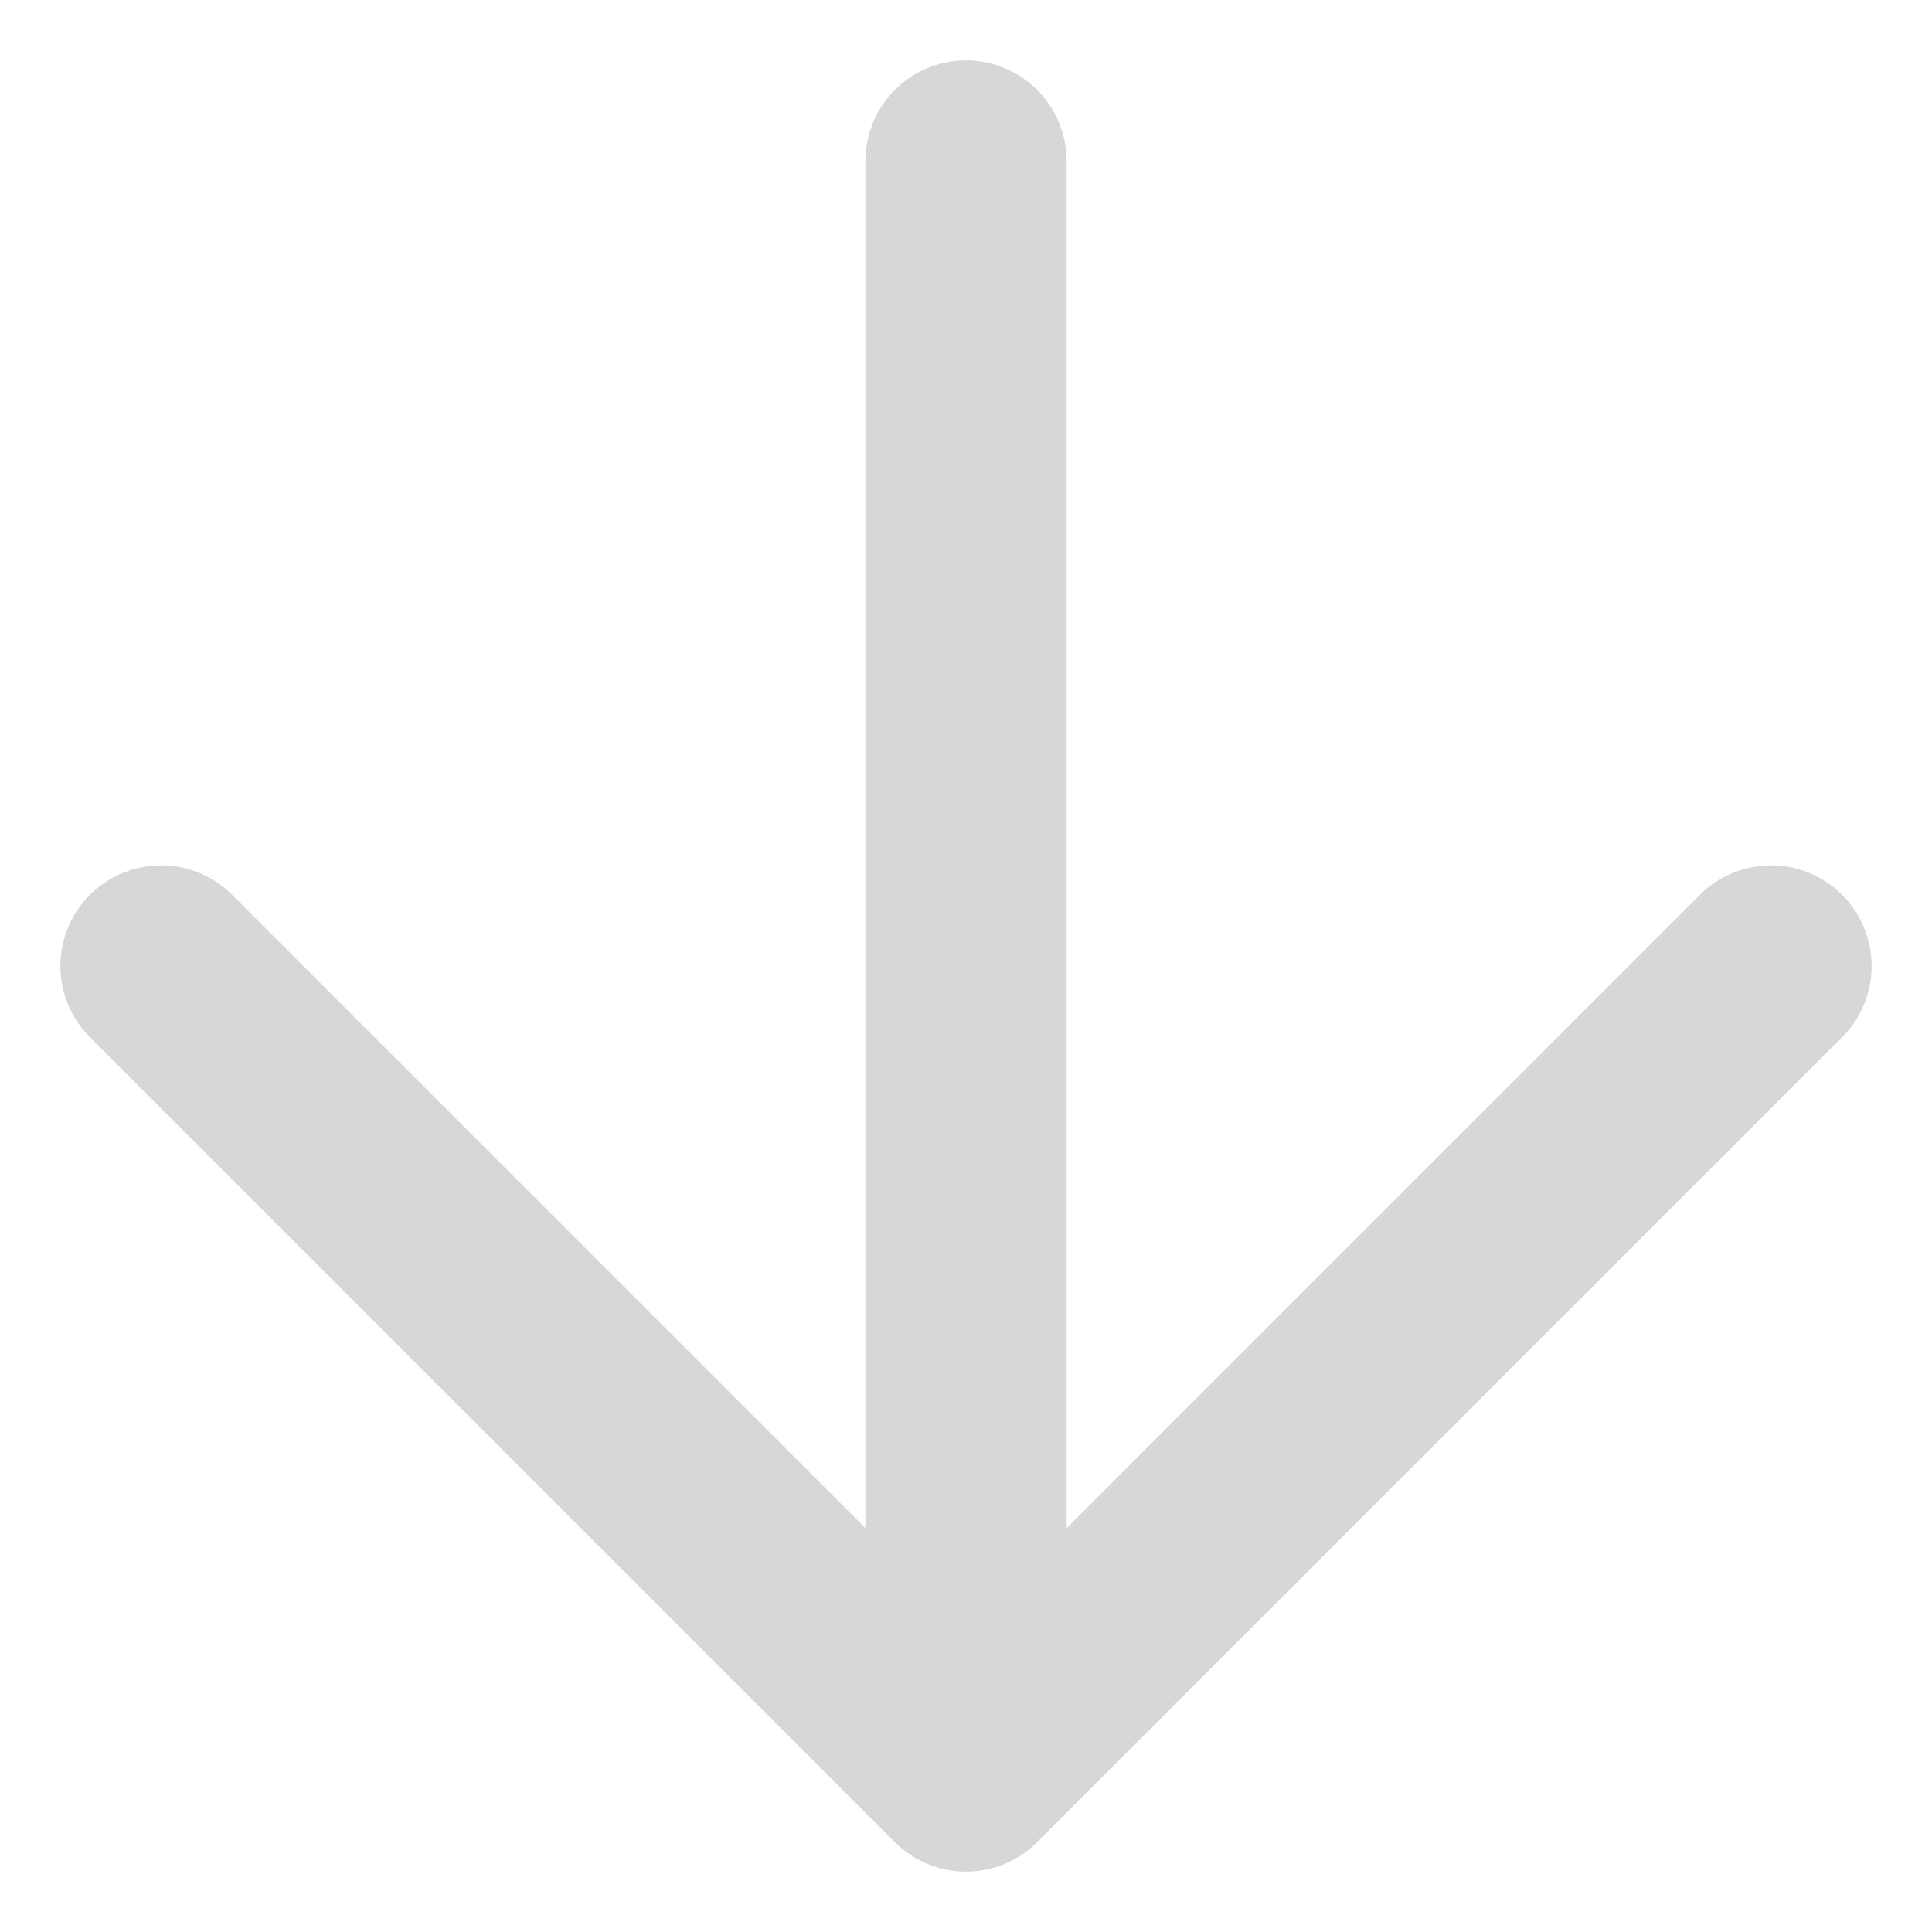 <svg width="24" height="24" viewBox="0 0 24 24" fill="none" xmlns="http://www.w3.org/2000/svg">
<path d="M12 2L12 22M12 22L2 12M12 22L22 12" stroke="#D7D7D7" stroke-width="2.5" stroke-linecap="round" stroke-linejoin="round"/>
</svg>
